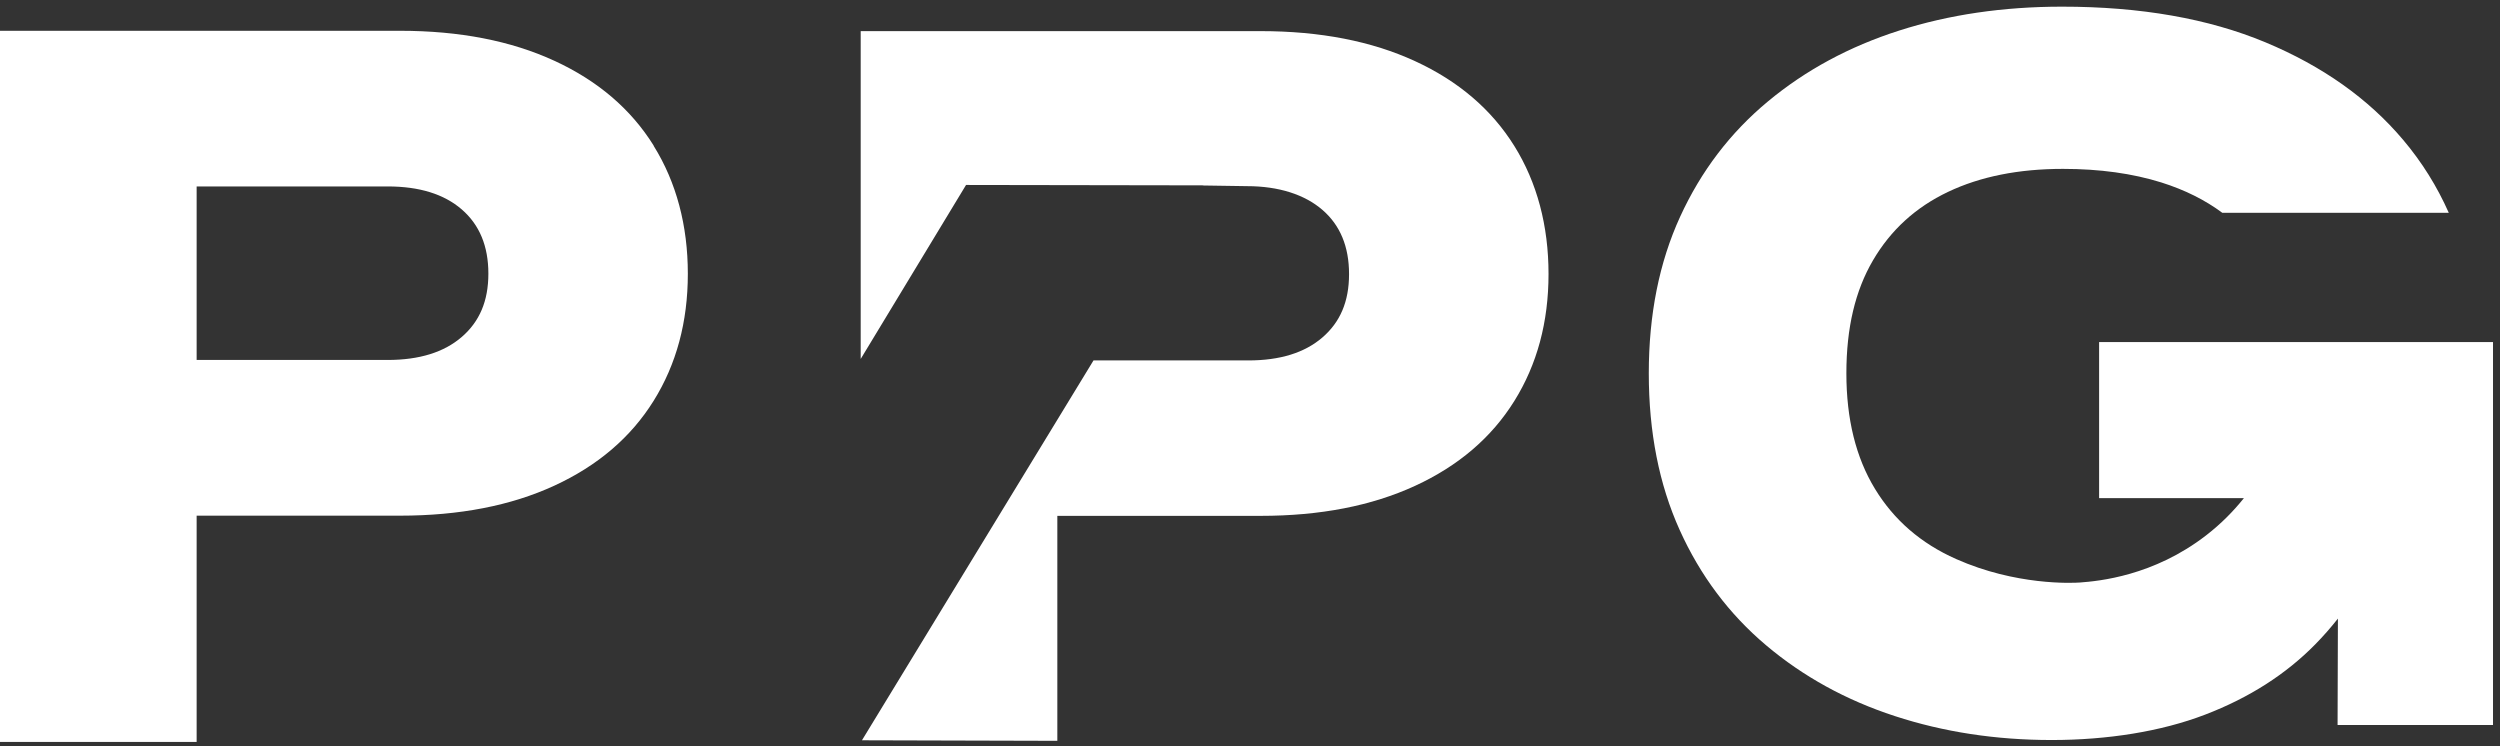 <svg width="134" height="40" viewBox="0 0 134 40" fill="none" xmlns="http://www.w3.org/2000/svg">
<rect x="0" y="0" width="134" height="40" fill="#333333" stroke="none"/>
<path d="M35.038 7.805C33.816 5.845 32.04 4.328 29.715 3.258C27.391 2.187 24.631 1.65 21.441 1.65H0V39.766H10.54V27.64H21.438C24.627 27.64 27.387 27.103 29.712 26.032C32.036 24.962 33.813 23.445 35.034 21.485C36.256 19.524 36.868 17.254 36.868 14.674C36.868 12.094 36.256 9.773 35.034 7.813L35.038 7.805ZM24.75 18.061C23.798 18.883 22.476 19.294 20.778 19.294H10.54V9.993H20.778C22.476 9.993 23.798 10.403 24.75 11.225C25.701 12.047 26.177 13.193 26.177 14.667C26.177 16.14 25.701 17.24 24.75 18.061Z" fill="white"/>
<path d="M112.512 26.699H120.274C119.726 27.384 119.063 28.065 118.252 28.692C115.427 30.879 112.49 31.146 111.492 31.222C111.078 31.254 108.047 31.387 104.847 29.964C102.962 29.128 101.51 27.87 100.494 26.195C99.474 24.519 98.966 22.458 98.966 20.011C98.966 17.564 99.442 15.578 100.393 13.953C101.344 12.328 102.685 11.106 104.415 10.285C106.144 9.463 108.198 9.052 110.577 9.052C112.544 9.052 114.303 9.297 115.849 9.78C117.107 10.177 118.195 10.721 119.114 11.405H131.254C130.631 10 129.82 8.692 128.807 7.495C126.941 5.283 124.48 3.542 121.424 2.267C118.368 0.995 114.735 0.357 110.526 0.357C107.37 0.357 104.458 0.786 101.791 1.64C99.124 2.494 96.782 3.758 94.764 5.434C92.743 7.11 91.175 9.171 90.054 11.618C88.934 14.065 88.375 16.861 88.375 20.011C88.375 23.16 88.926 25.96 90.029 28.404C91.132 30.85 92.678 32.912 94.663 34.587C96.649 36.263 98.948 37.528 101.564 38.382C104.177 39.236 106.98 39.665 109.968 39.665C112.955 39.665 115.831 39.211 118.191 38.306C120.552 37.402 122.519 36.144 124.098 34.537C124.534 34.094 124.937 33.632 125.312 33.157L125.294 38.861H133.625V18.335H112.512V26.695V26.699Z" fill="white"/>
<path d="M56.673 39.708V27.65H67.571C70.76 27.65 73.52 27.113 75.844 26.043C78.169 24.973 79.945 23.456 81.167 21.495C82.389 19.535 83.001 17.265 83.001 14.685C83.001 12.104 82.389 9.784 81.167 7.823C79.945 5.863 78.169 4.346 75.844 3.276C73.52 2.205 70.76 1.668 67.571 1.668H46.133V19.24L51.78 9.914L64.464 9.935L64.475 9.942L66.843 9.978C68.54 9.978 69.931 10.429 70.882 11.25C71.834 12.072 72.309 13.218 72.309 14.692C72.309 16.166 71.834 17.265 70.882 18.087C69.931 18.908 68.609 19.319 66.911 19.319H58.612L46.201 39.679" fill="white"/>
</svg>
